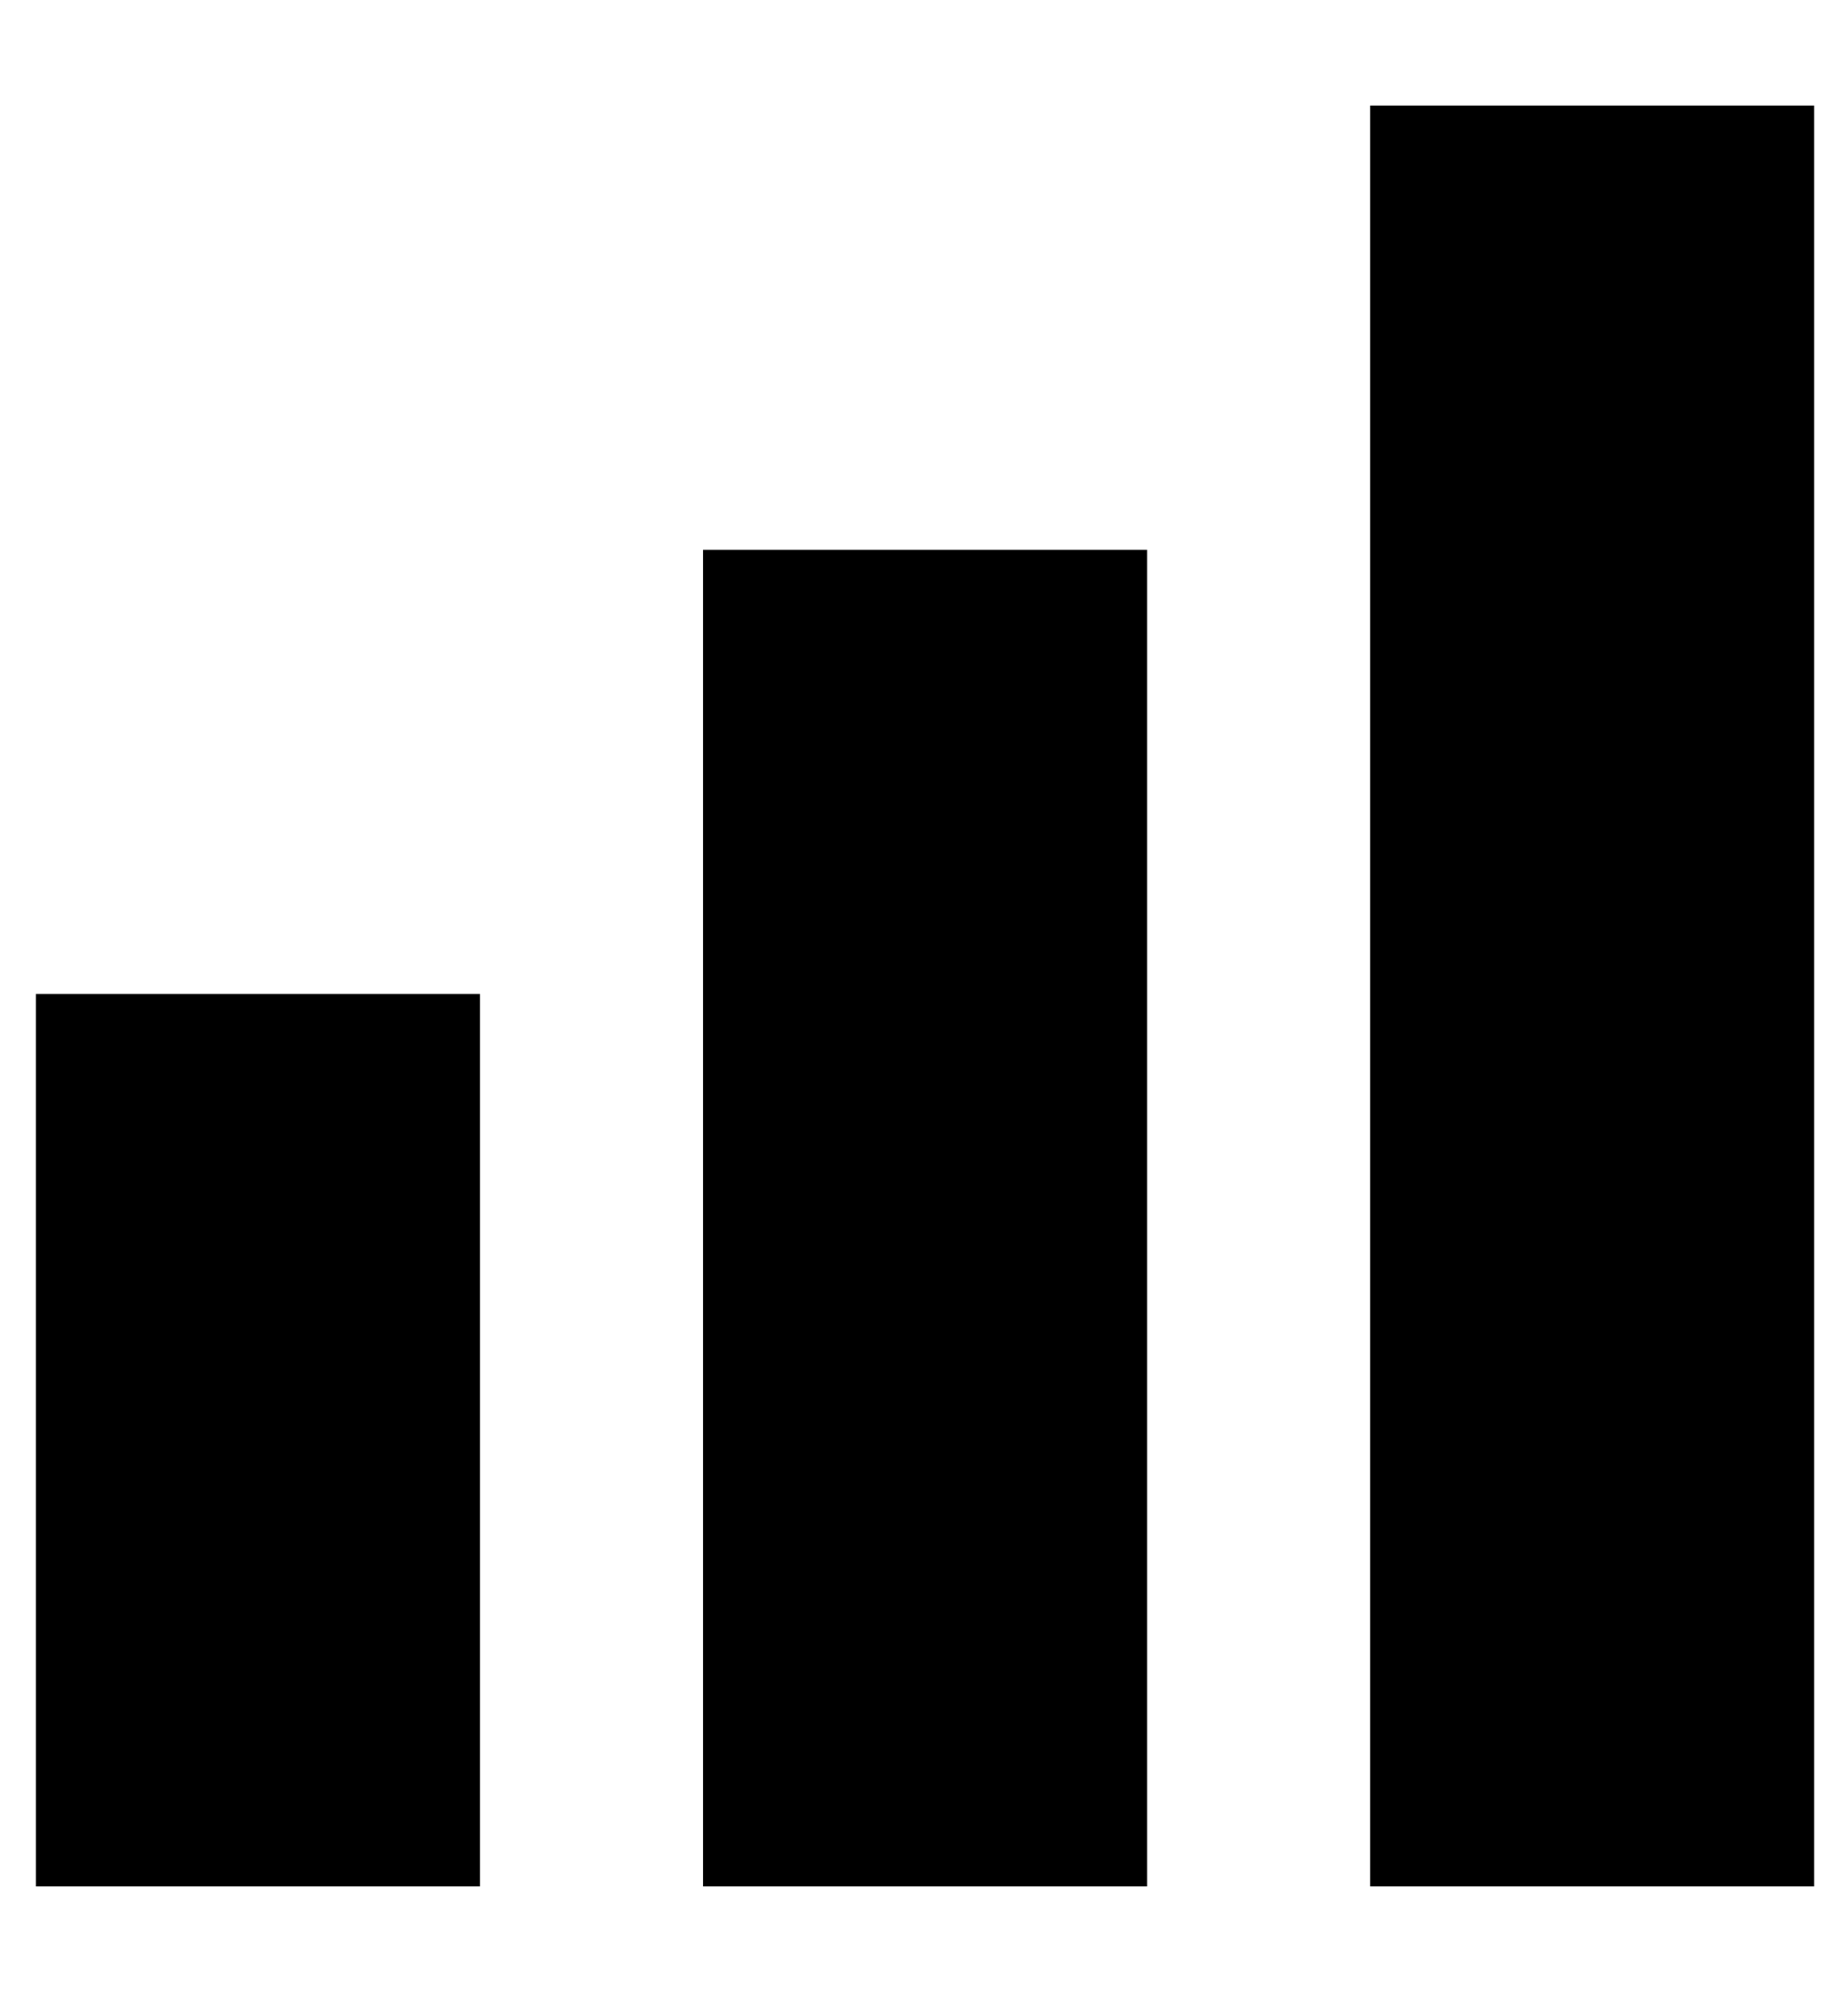 <svg viewBox="0 0 928 1000" xmlns="http://www.w3.org/2000/svg"><path fill="currentColor" d="M688 947l0 -894l223 0l0 894l-223 0zm-335 0l0 -671l223 0l0 671l-223 0zm-335 0l0 -448l223 0l0 448l-223 0z" /></svg>